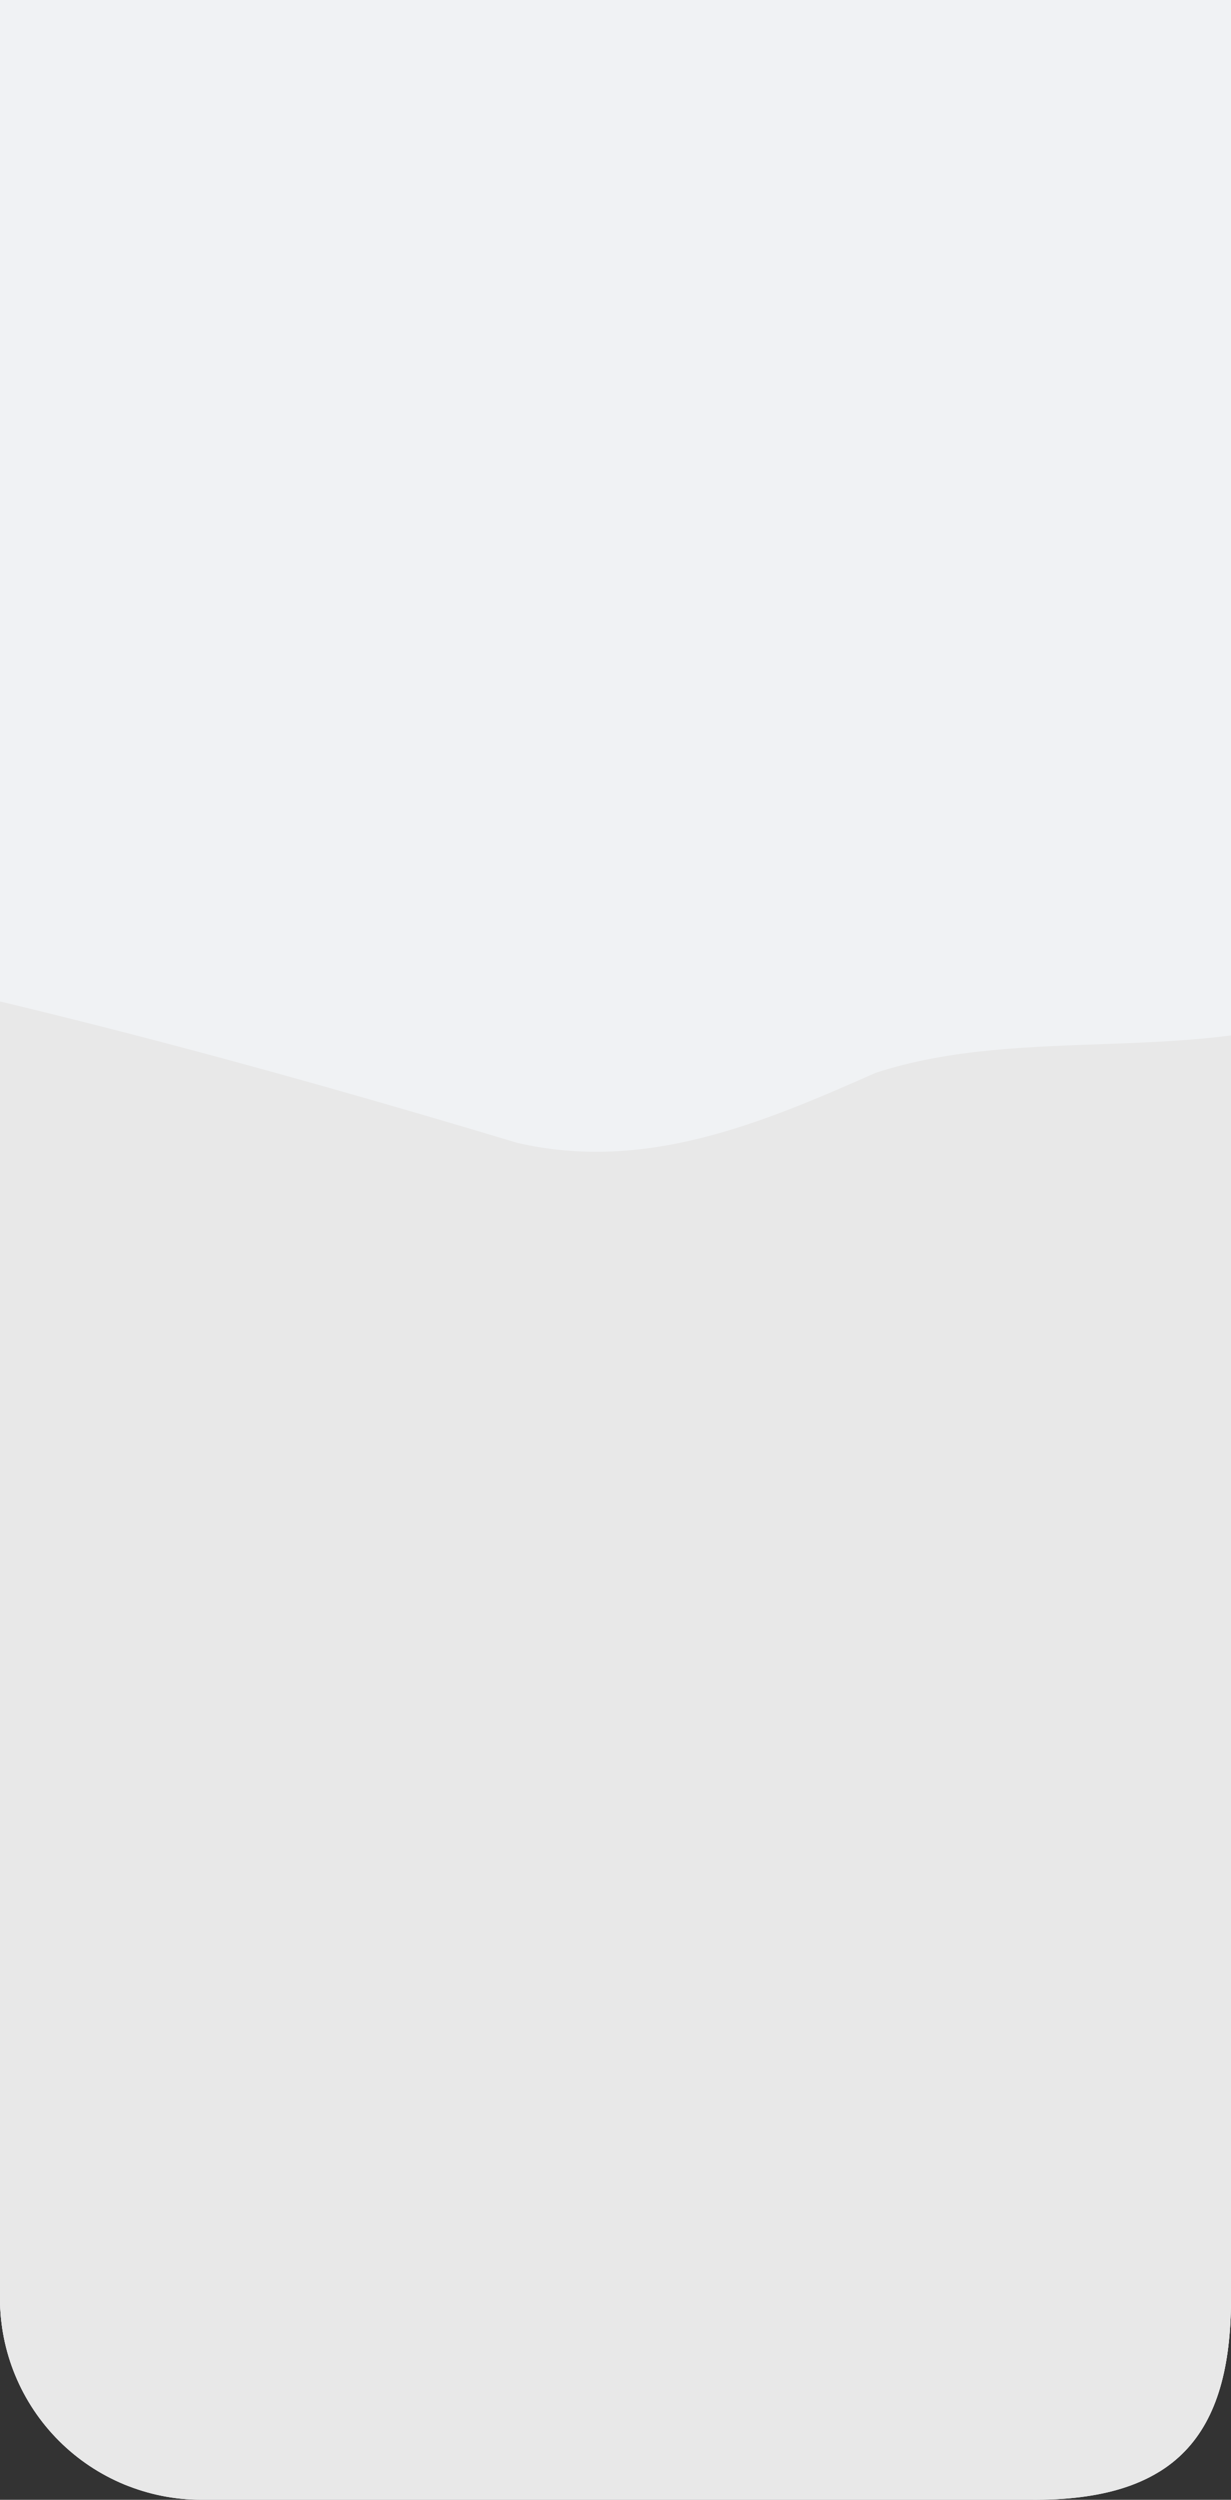 <svg xmlns="http://www.w3.org/2000/svg" xmlns:xlink="http://www.w3.org/1999/xlink" width="430" height="873.002" viewBox="0 0 430 873.002">
  <rect x="0" y="0" width="430" height="873.002" fill="#333333" stroke="none"/>
  <defs>
    <clipPath id="clip-path">
      <path id="Path_150173" data-name="Path 150173" d="M448.628,515.6V1318.27a70.33,70.33,0,0,0,70.331,70.328H808.3c50.913.518,70.328-22.441,70.328-70.328V515.6" transform="translate(-448.628 -515.261)" fill="none"/>
    </clipPath>
  </defs>
  <g id="Group_51363" data-name="Group 51363" transform="translate(0 -0.343)" clip-path="url(#clip-path)">
    <path id="Path_150168" data-name="Path 150168" d="M1100.3,692.355c-105.329-19.484-213.94-83.956-320.766-42.9C576.089,712.7,363.46,633.579,182.61,545.555,201.188,626.7,119.286,932.2,278.393,918.482c201.5,39.051,806.7,29.107,821.906-226.128" transform="translate(-1033.616 -449.858)" fill="#c0d7e1"/>
    <path id="Path_151130" data-name="Path 151130" d="M0,0H1956.279V1055.29H0Z" transform="translate(-862.593 -166.802)" fill="#f0f2f4"/>
    <path id="Path_150169" data-name="Path 150169" d="M1940.445,569.545c-244.617-68.625-491.072,17.63-744.237,32.016-267.832,39.108-529.526,87.778-802.3,116.783-31.154,4.3-121.743,10.134-129.688,29.347,29.713,48.992,157.793,74.832,244.844,91.246,455.707,80.515,963.471,90.4,1431.382,28.383Z" transform="translate(-846.758 -454.619)" fill="#f0f2f4"/>
    <path id="Path_150170" data-name="Path 150170" d="M200.293,1328.256l1956.279-27.088V546.791c-31.719,18.745-64.029,36.366-95.969,54.729-61.186,35.14-188.864,75.941-291.037,99.283-40.893,9.341-198.164,76.061-237.389,98.531-50.471,20.486-111.365,5.825-163.428,22.868-39.9,17.671-80.481,34.758-125.189,24.447-181.785-54.678-364.97-98.307-556.813-99.134C616.639,747.549,486.7,724.368,343,691.427c-317.323-72.744-108.614,572.285-142.7,636.829" transform="translate(-1062.882 -447.189)" fill="#e8e8e8"/>
    <path id="Path_150171" data-name="Path 150171" d="M2134.186,613c-235.459-49.33-4.663,132.032-518.277,86.947-298.12-12.636-579.68,122.191-879.43,104.7-246.746,17.889-231.106-144.686-499.146-.9-100.477-8.46-47.207,227.571-59.433,278.338,73.108,21.067,155.976,20.505,234.252,18.733,573.565-20.113,1150.213-7.737,1722.034-57.859V613" transform="translate(-1040.5 -322.785)" fill="#e8e8e8"/>
    <path id="Path_150172" data-name="Path 150172" d="M2136.825,1105.36c-24.21-283.169-429.975-387.5-531.254-436.454-71.56-34.439-146.844-6.978-210.5,31.6-59.574,45.312-492.225,136.223-559.653,174.346-52.1,28.766-197.994,84.9-212.781,80.241-17.26,20.2-138.571,1.854-183.491,25.651-1137.236,208.892,1744.585,102.653,1697.681,124.621" transform="translate(-1043.138 -217.464)" fill="#e8e8e8"/>
  </g>
</svg>
